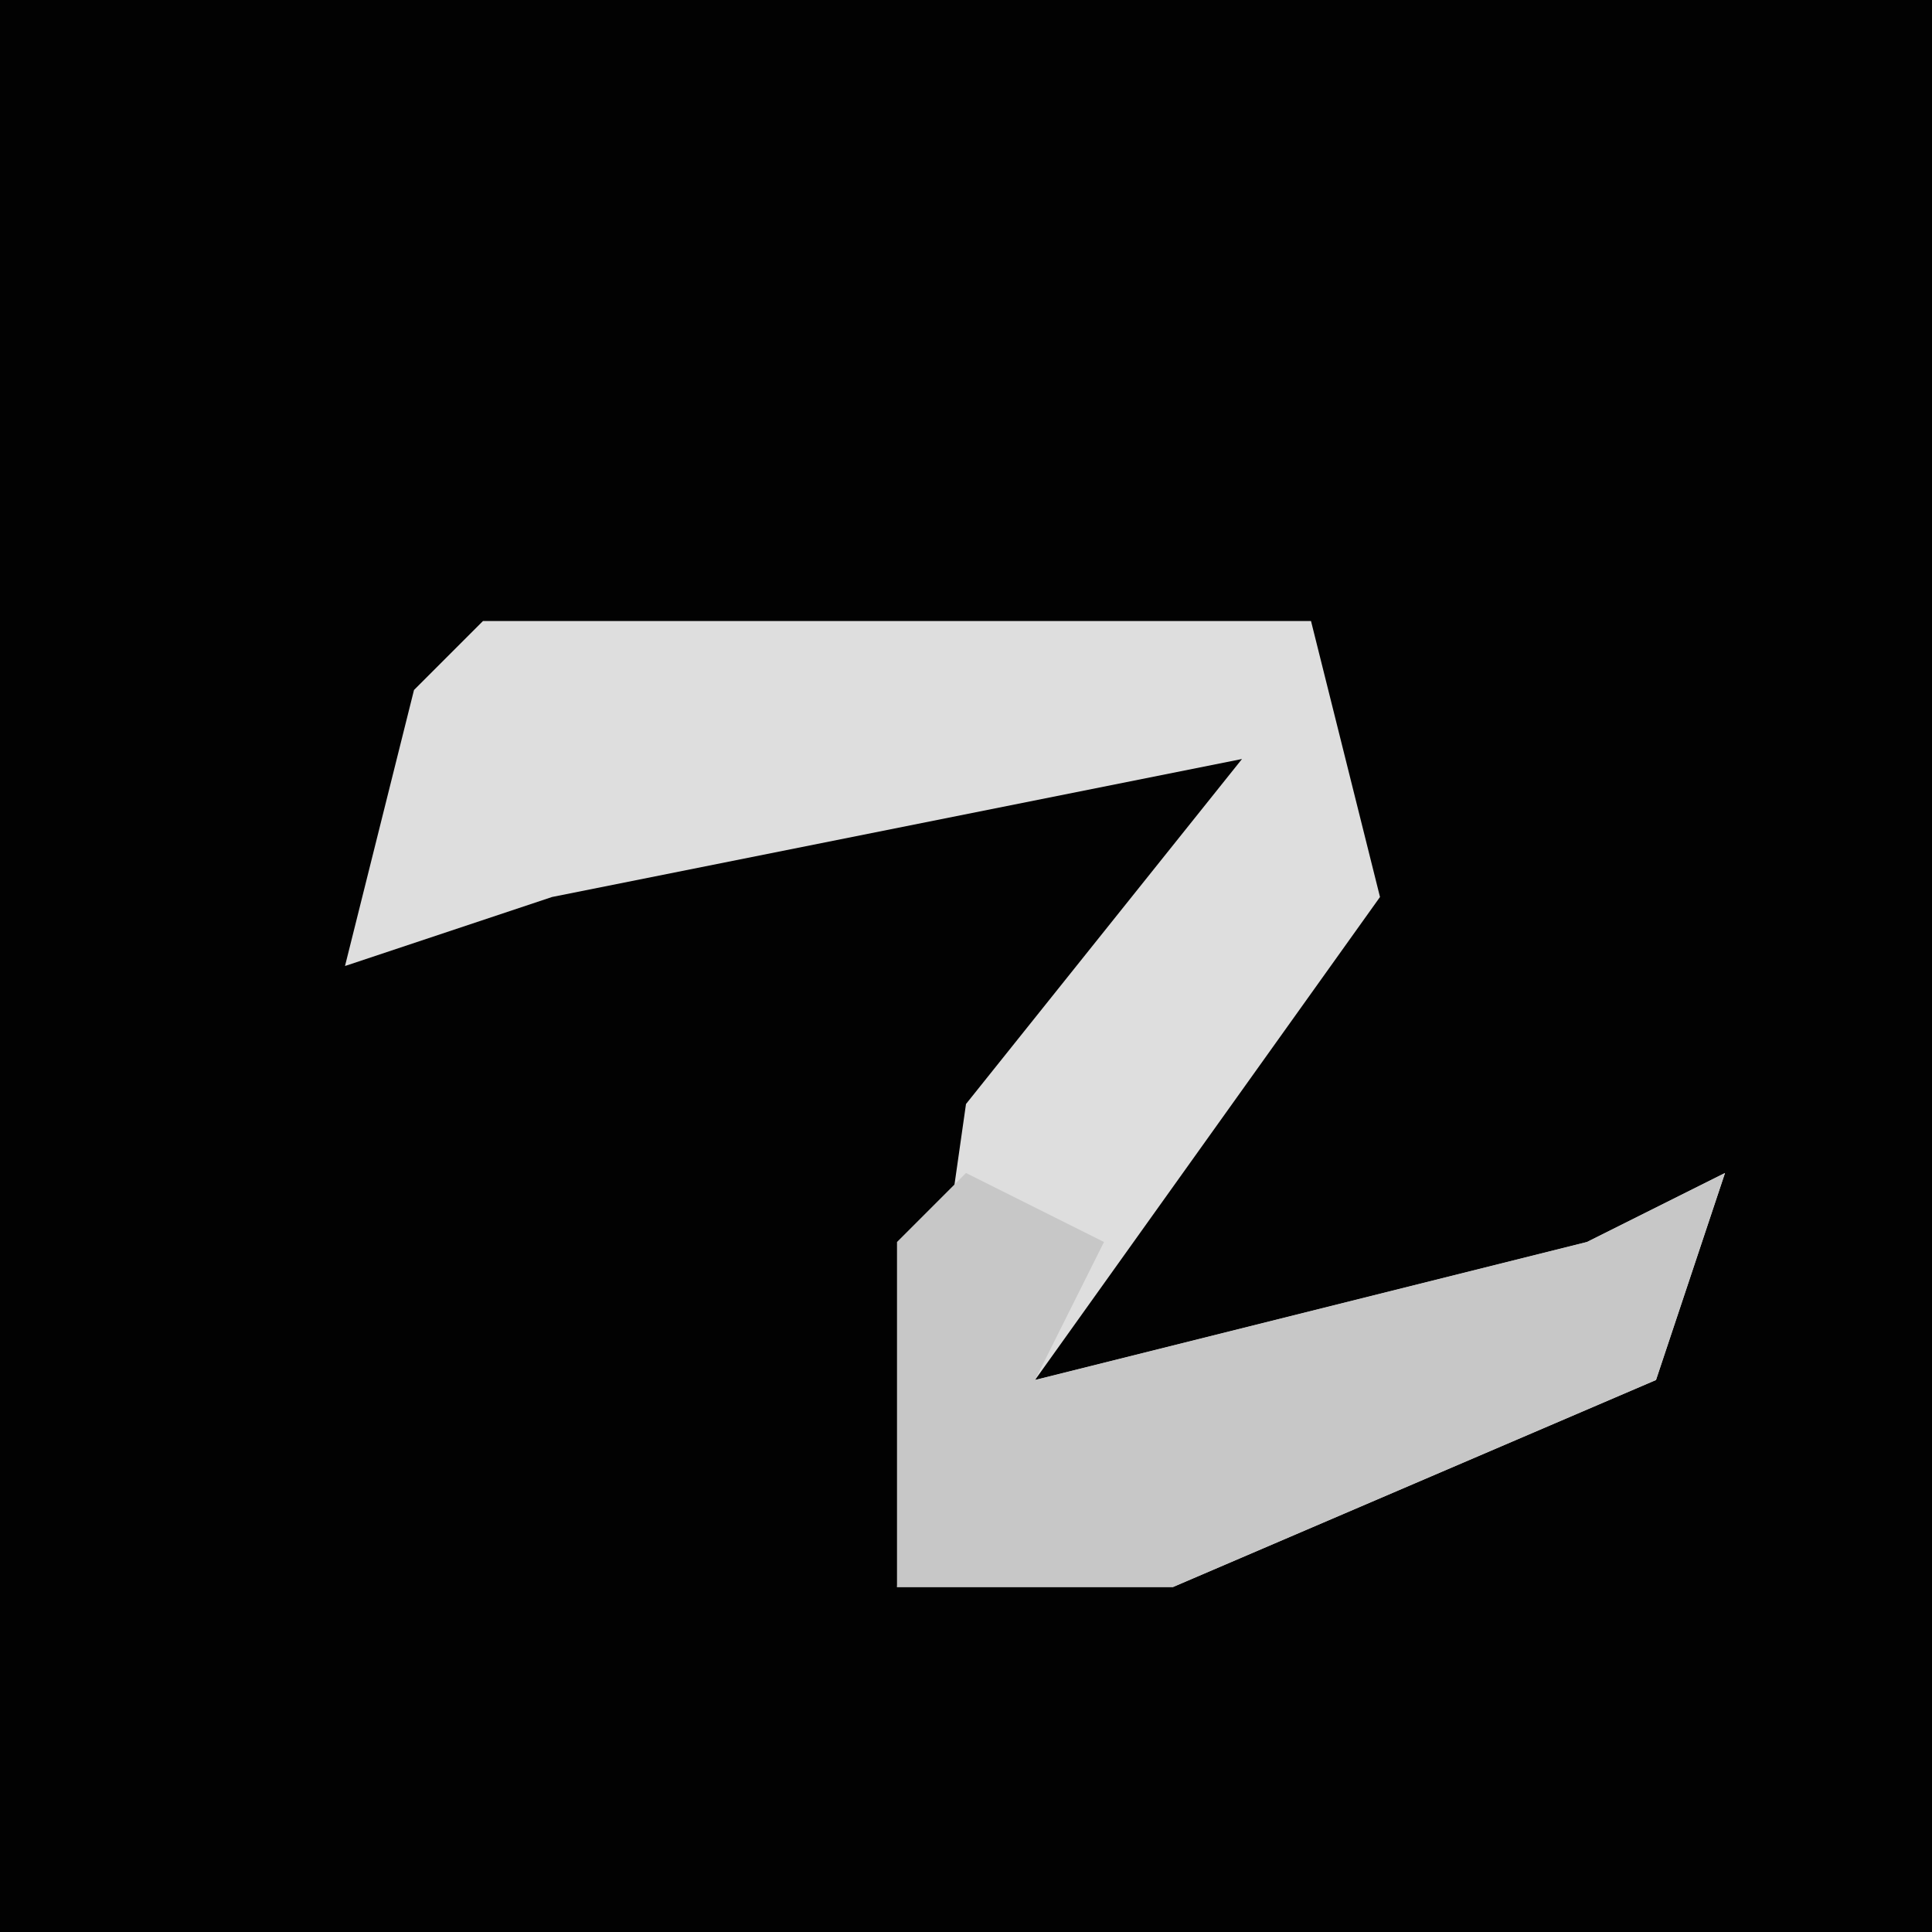 <?xml version="1.0" encoding="UTF-8"?>
<svg version="1.1" xmlns="http://www.w3.org/2000/svg" width="28" height="28">
<path d="M0,0 L28,0 L28,28 L0,28 Z " fill="#020202" transform="translate(0,0)"/>
<path d="M0,0 L12,0 L13,4 L8,11 L16,9 L18,8 L17,11 L10,14 L6,14 L7,7 L11,2 L1,4 L-2,5 L-1,1 Z " fill="#DEDEDE" transform="translate(7,9)"/>
<path d="M0,0 L2,1 L1,3 L9,1 L11,0 L10,3 L3,6 L-1,6 L-1,1 Z " fill="#C7C7C7" transform="translate(14,17)"/>
</svg>
